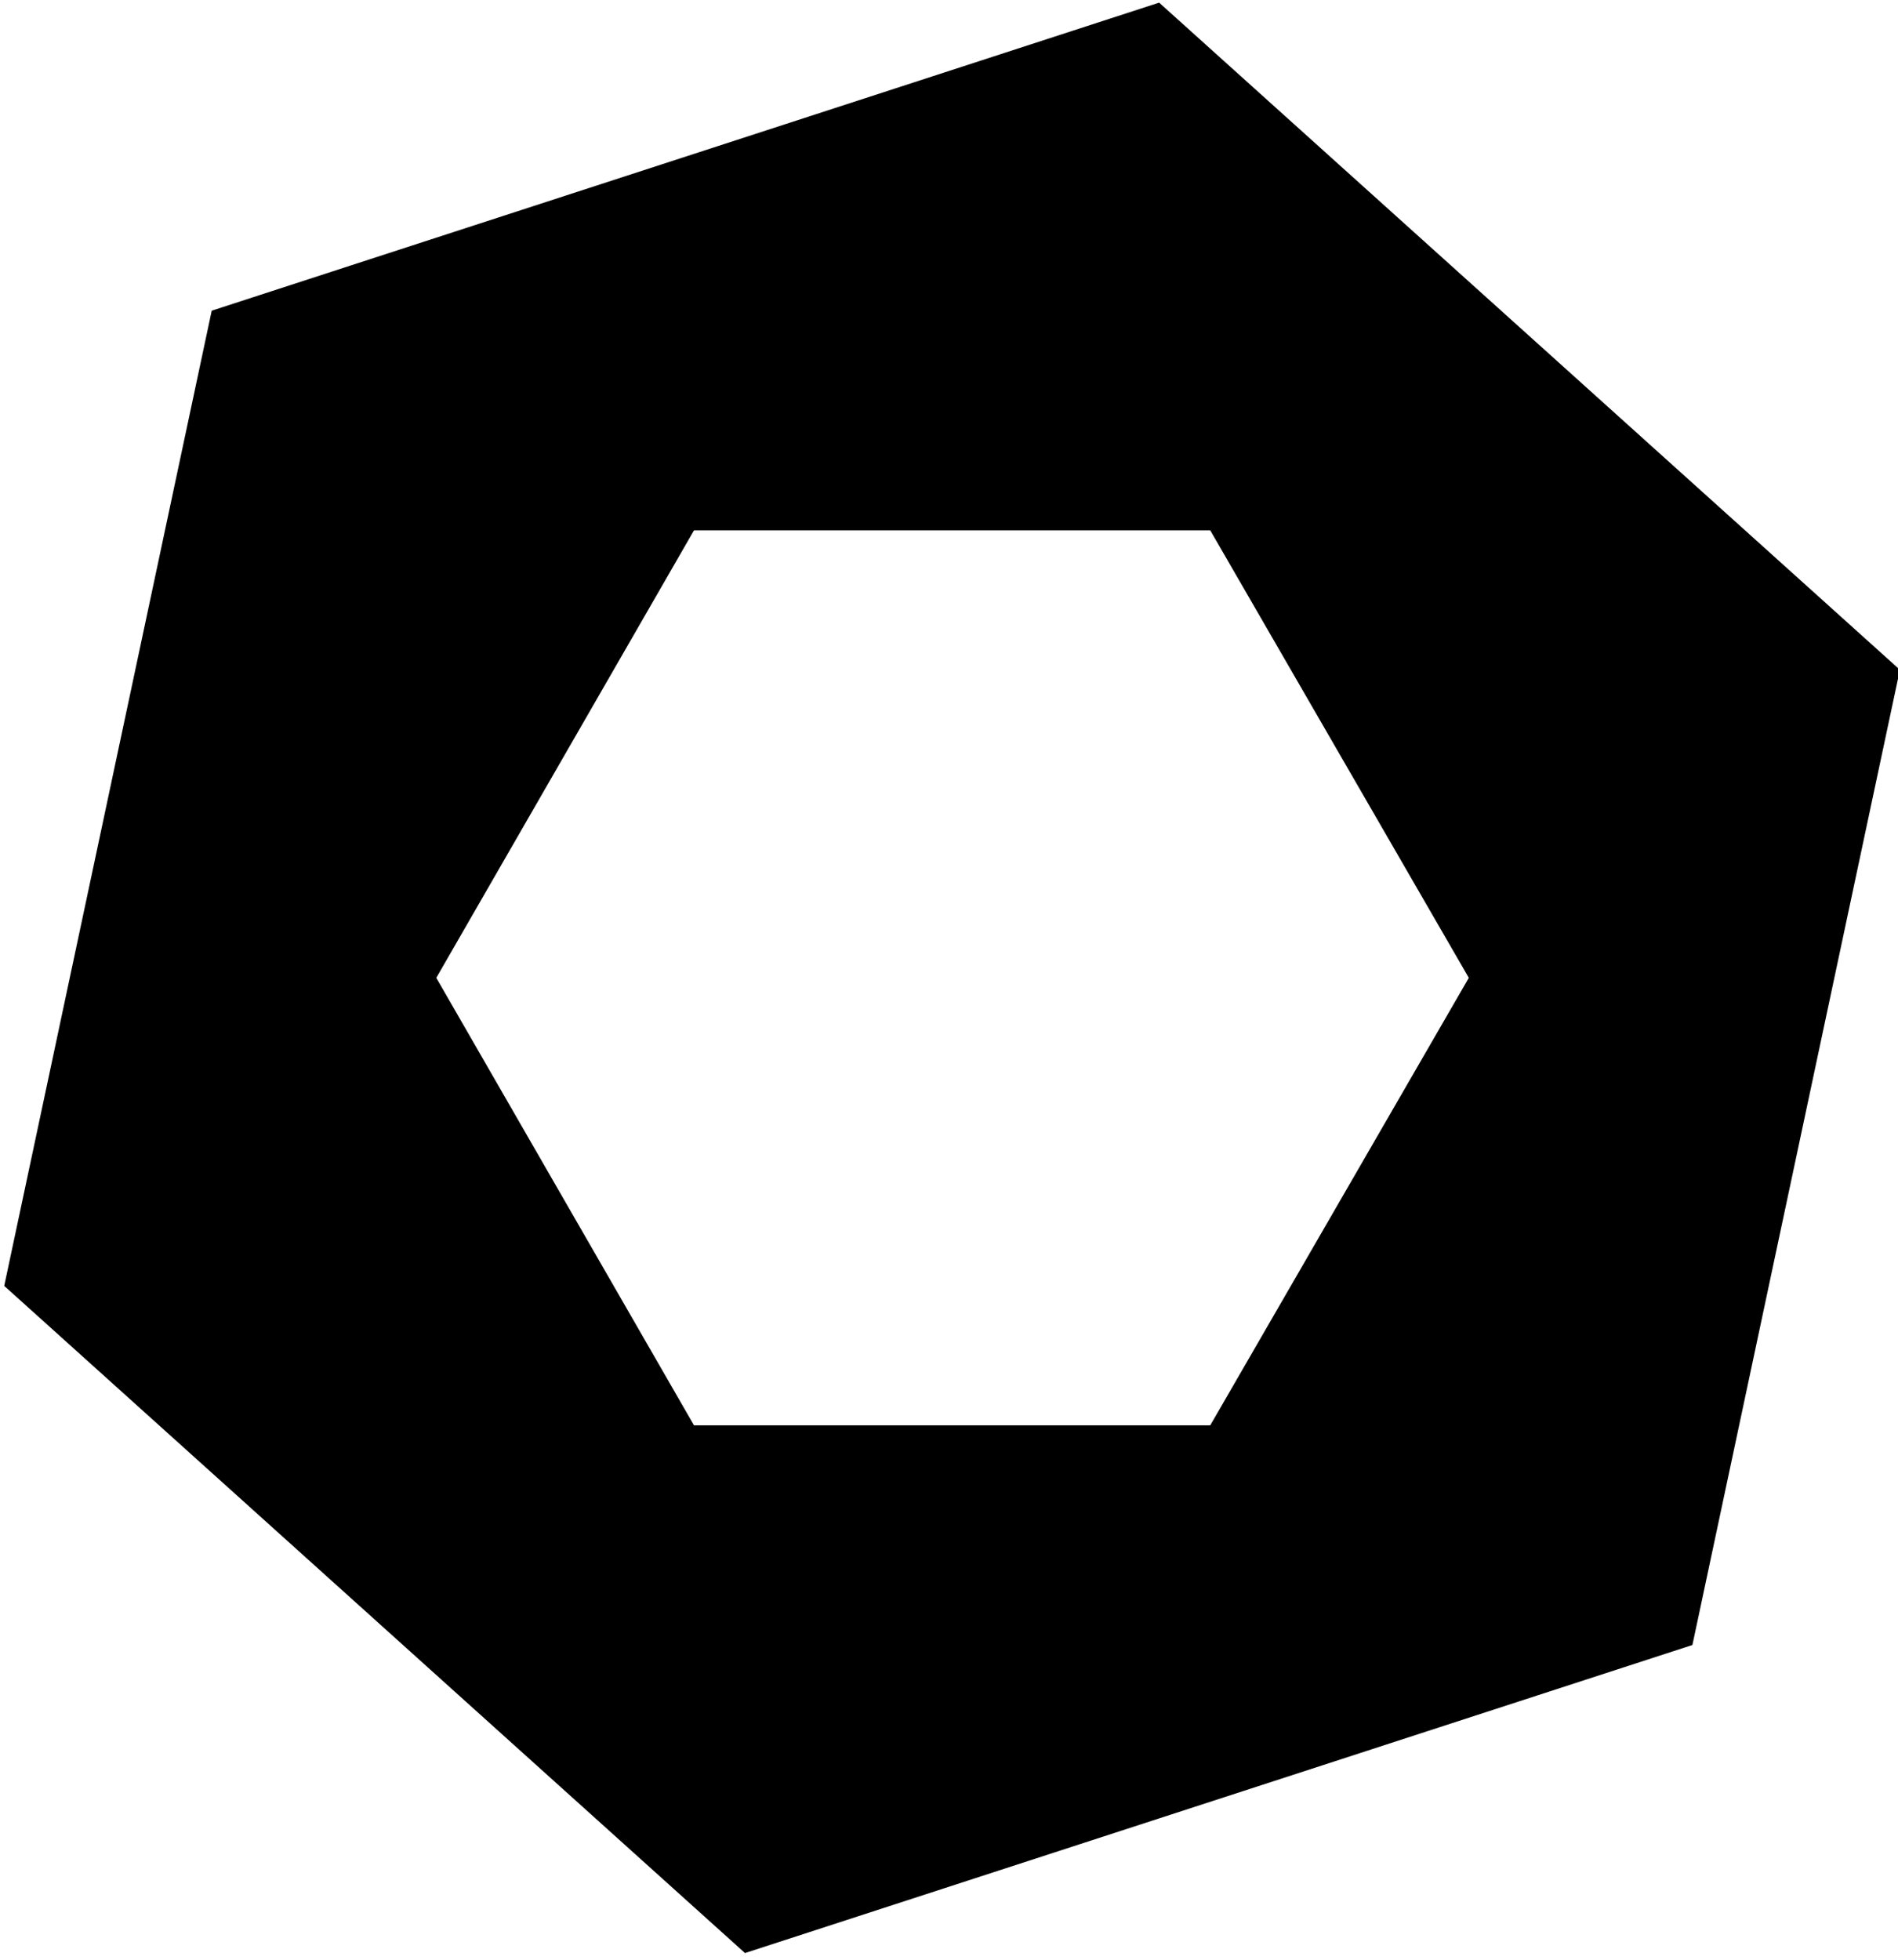 <!-- Generated by IcoMoon.io -->
<svg version="1.1" xmlns="http://www.w3.org/2000/svg" width="31" height="32" viewBox="0 0 31 32">
<title>eslint</title>
<path d="M12.168 31.891l-12.099-10.894 3.389-15.924 15.474-5.030 12.099 10.894-3.389 15.924-15.474 5.030zM6.318 18.972l7.214 6.486 9.226-3.005 2.025-9.491-7.214-6.499-9.226 3.018-2.025 9.491z"></path>
<path d="M22.056 27.245h-13.012l-6.513-11.278 6.513-11.278h13.012l6.513 11.278-6.513 11.278zM11.335 23.274h8.432l4.223-7.307-4.223-7.307h-8.432l-4.209 7.307 4.209 7.307z"></path>
</svg>
